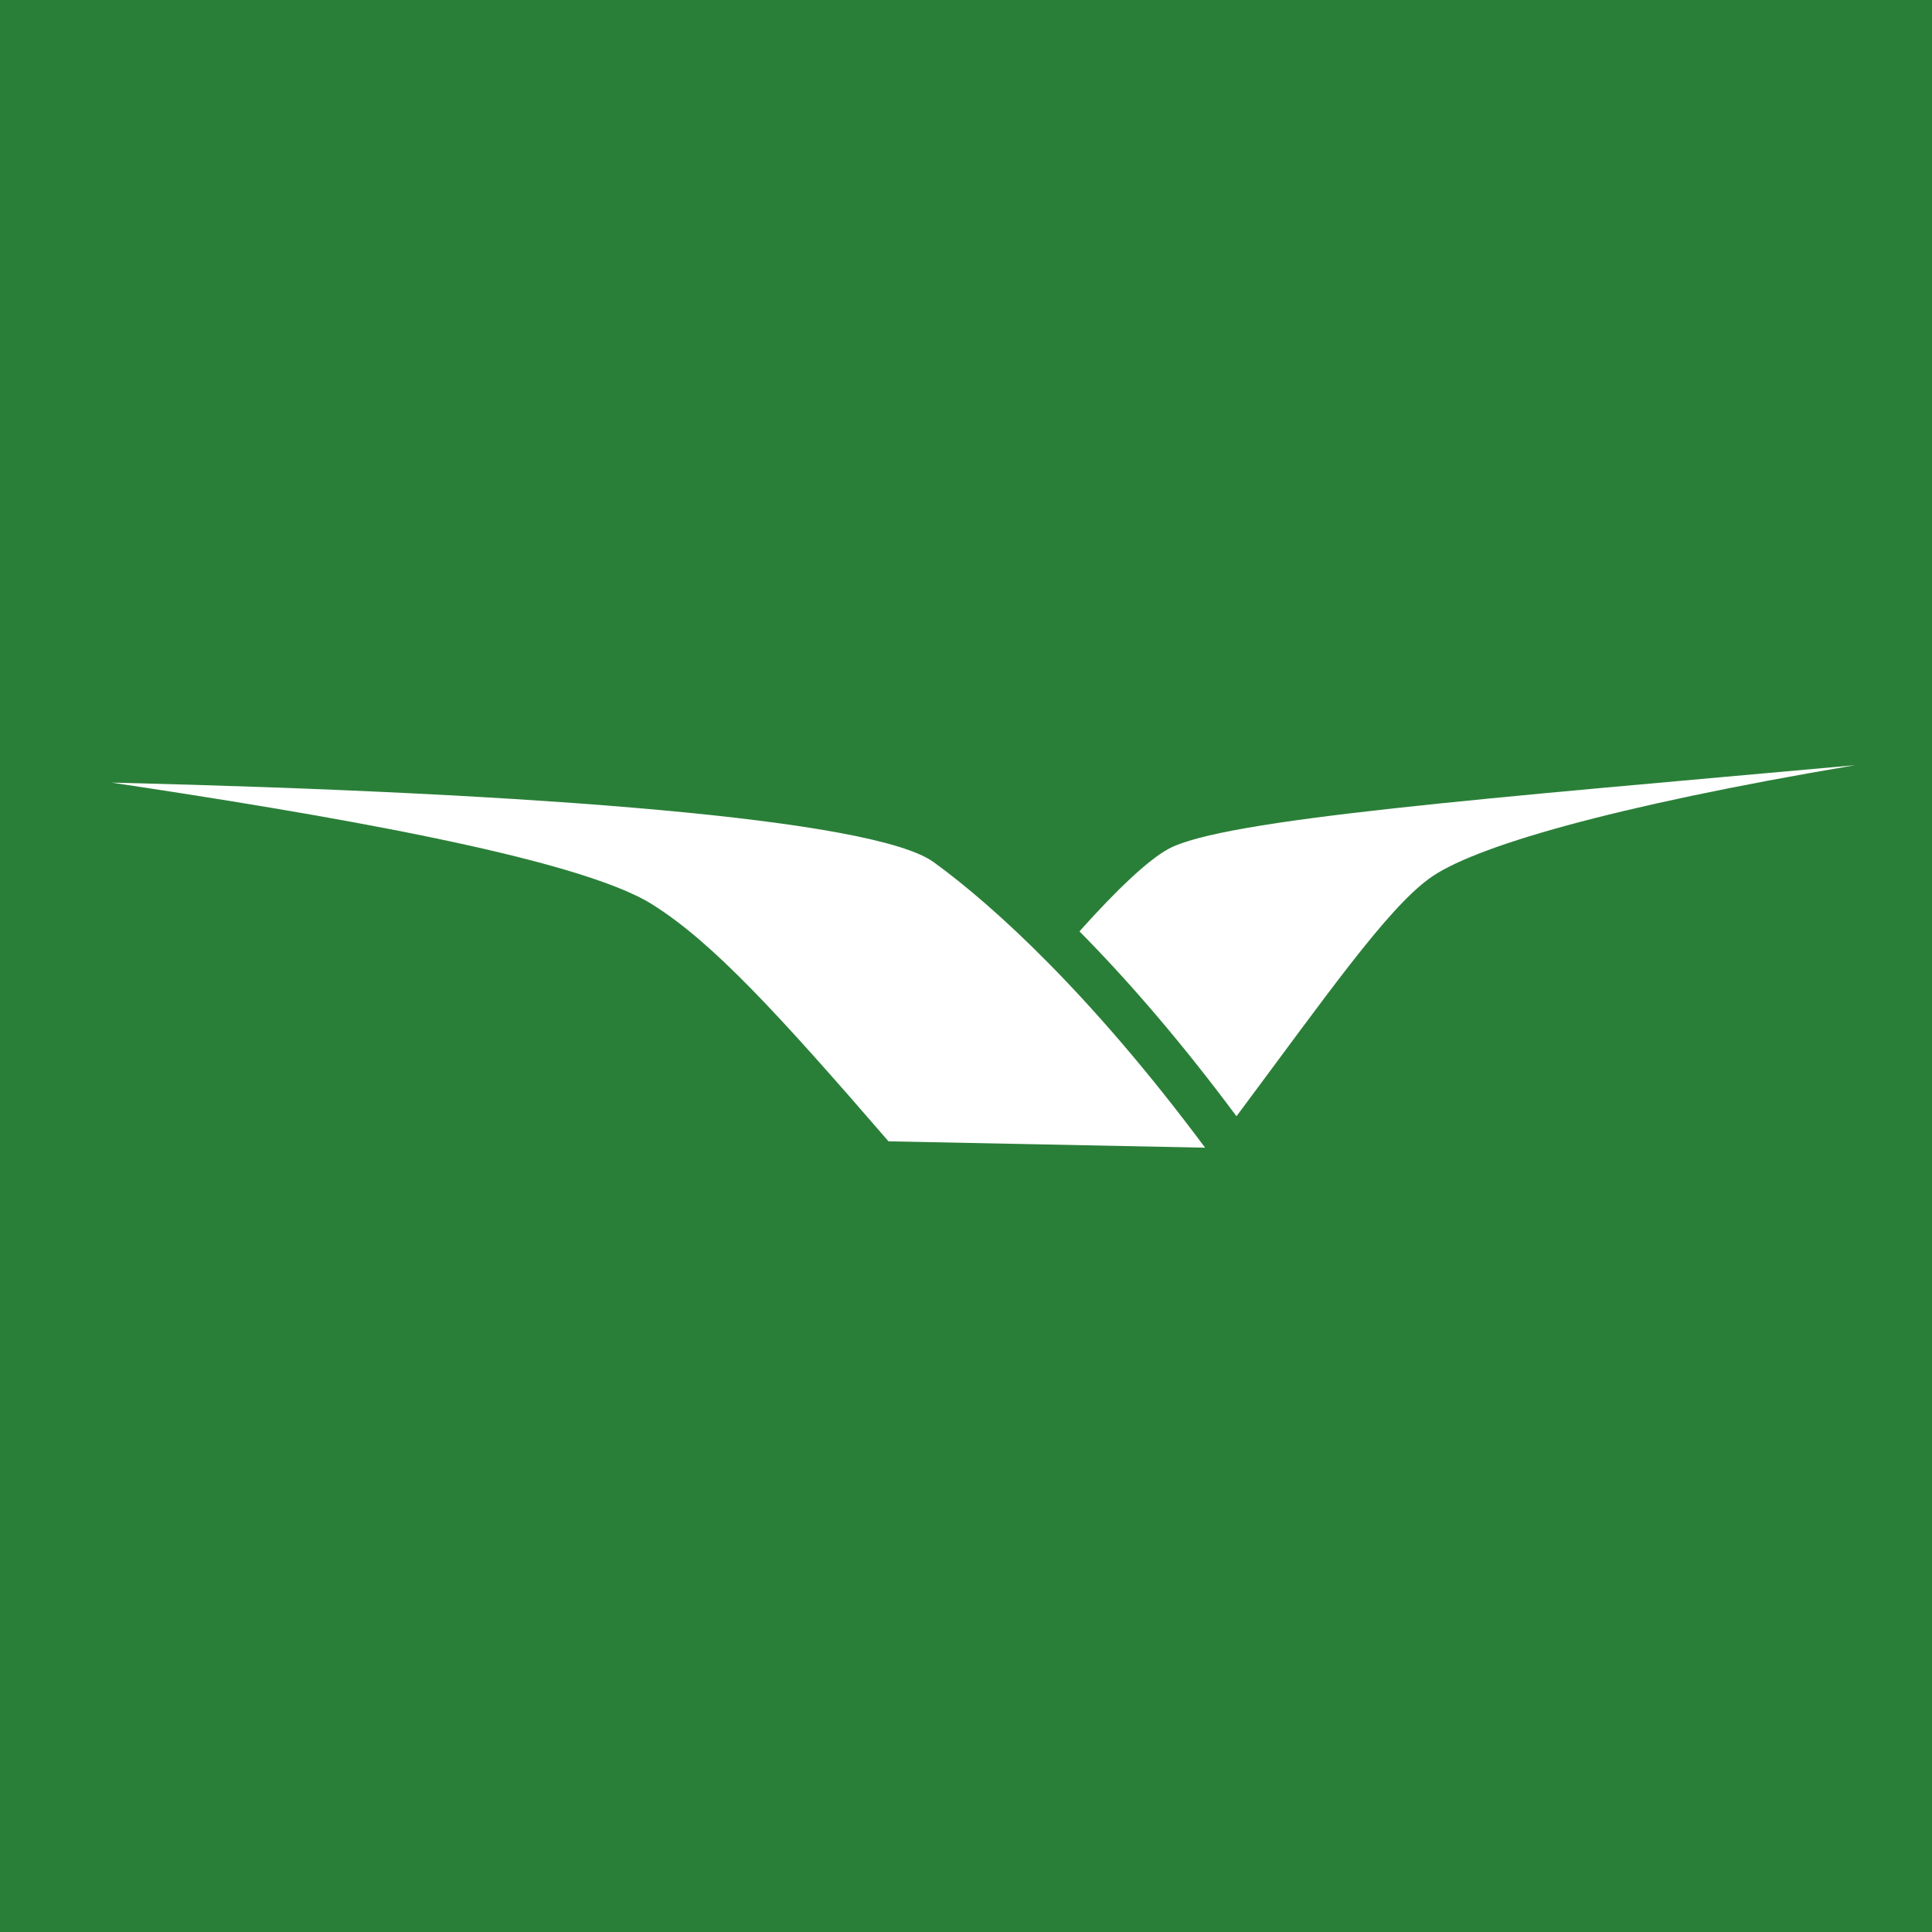 <?xml version="1.0" encoding="UTF-8"?>
<svg xmlns="http://www.w3.org/2000/svg" xmlns:xlink="http://www.w3.org/1999/xlink" width="56pt" height="56pt" viewBox="0 0 56 56" version="1.1">
<g id="surface1">
<rect x="0" y="0" width="56" height="56" style="fill:rgb(16.756%,49.934%,21.983%);fill-opacity:1;stroke:none;"/>
<path style=" stroke:none;fill-rule:evenodd;fill:rgb(100%,100%,100%);fill-opacity:1;" d="M 33.863 24.609 C 33.281 24.926 32.359 25.797 31.289 26.996 C 32.637 28.359 34.18 30.121 35.84 32.355 C 38.465 28.836 40.18 26.379 41.422 25.469 C 42.66 24.555 46.684 23.375 53.766 22.18 C 43.117 23.141 35.453 23.738 33.863 24.609 "/>
<path style=" stroke:none;fill-rule:evenodd;fill:rgb(100%,100%,100%);fill-opacity:1;" d="M 27.066 24.992 C 25.344 23.738 15.594 22.984 3.234 22.684 C 9.148 23.57 16.727 24.84 18.906 26.215 C 20.645 27.305 22.531 29.355 25.754 33.082 L 34.93 33.266 C 31.641 28.844 28.82 26.266 27.066 24.992 "/>
</g>
</svg>

